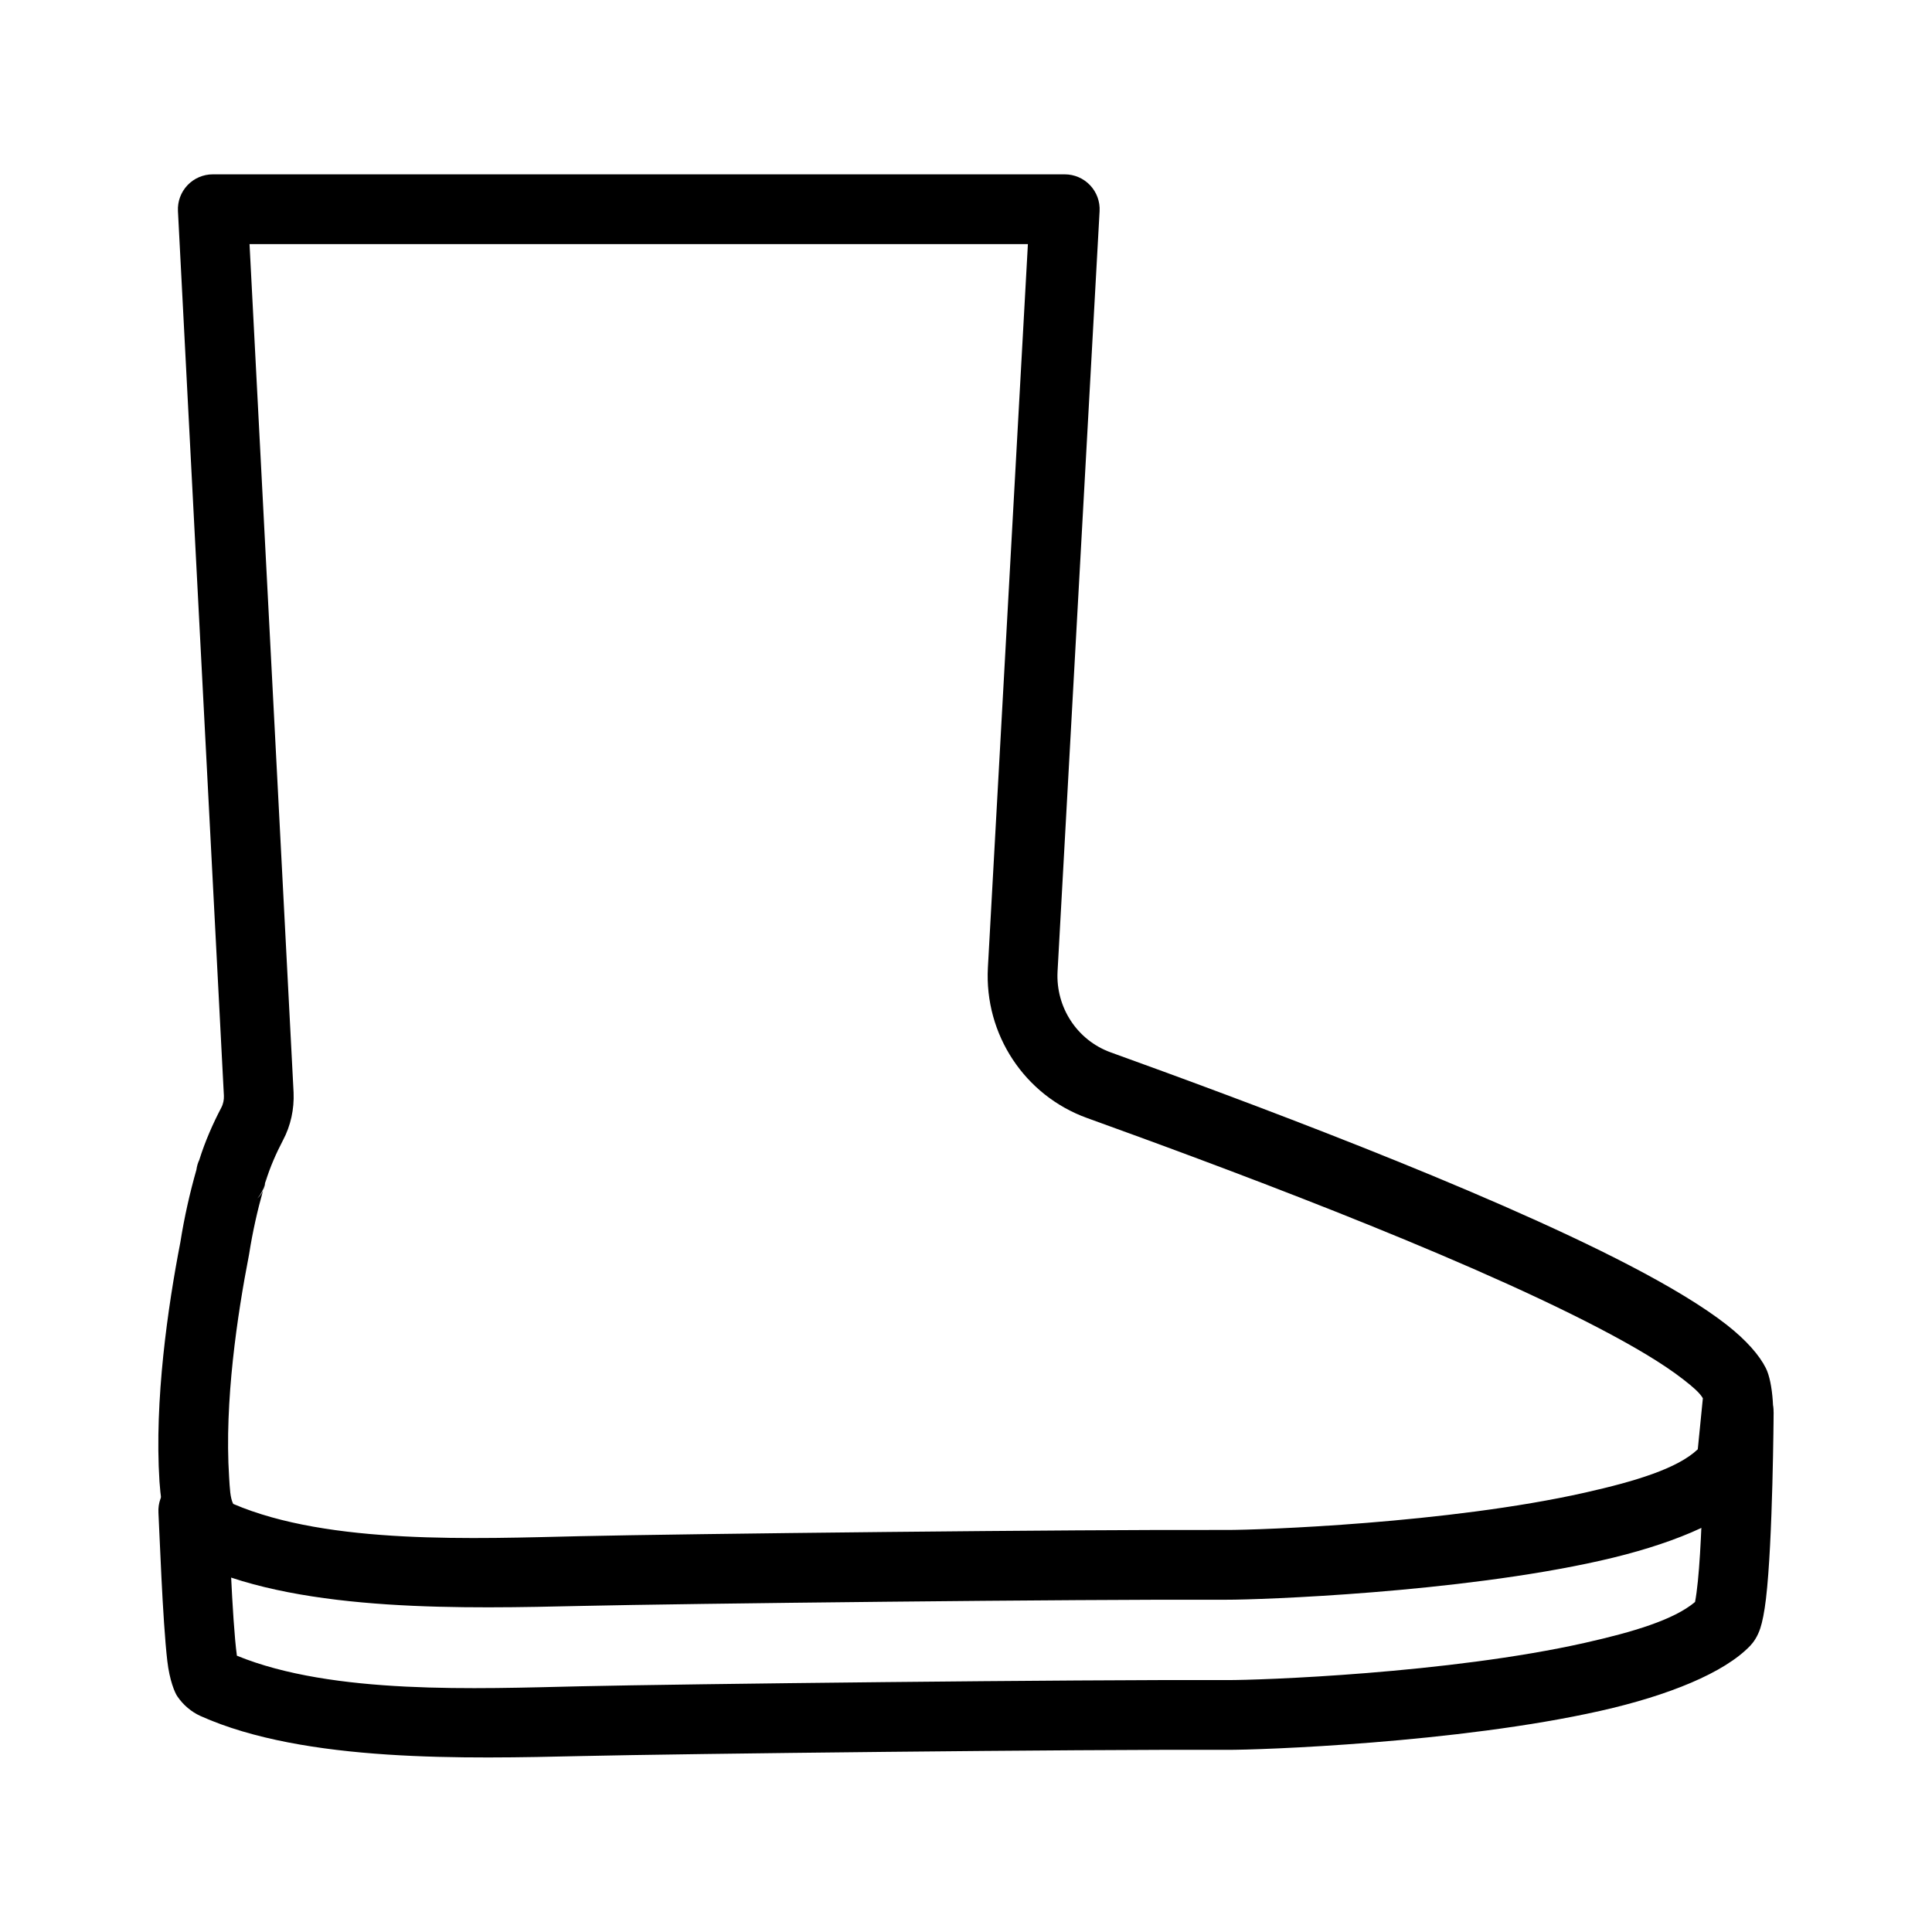 <?xml version="1.0" encoding="UTF-8" standalone="no"?><!DOCTYPE svg PUBLIC "-//W3C//DTD SVG 1.1//EN" "http://www.w3.org/Graphics/SVG/1.1/DTD/svg11.dtd"><svg width="100%" height="100%" viewBox="0 0 3125 3125" version="1.1" xmlns="http://www.w3.org/2000/svg" xmlns:xlink="http://www.w3.org/1999/xlink" xml:space="preserve" xmlns:serif="http://www.serif.com/" style="fill-rule:evenodd;clip-rule:evenodd;stroke-linejoin:round;stroke-miterlimit:2;"><path d="M2741.72,2591.18c13.779,-70.758 14.258,-306.646 14.258,-306.646c0.163,-31.142 25.575,-56.292 56.717,-56.129c31.142,0.158 56.292,25.571 56.129,56.712c0,0 -1.204,206.88 -12.391,301.005c-2.509,21.112 -5.859,37.72 -9.226,47.783c-4.541,13.583 -10.941,22.475 -16.233,28.067c-41.95,43.866 -132.146,80.516 -242.316,105.32c-230.396,51.871 -550.83,63.4 -604.671,63.067c-242.45,-0.933 -879.738,6.3 -1043.35,10.038c-185.229,4.137 -447.613,10.941 -616.296,-64.759c-0.137,-0.062 -0.271,-0.121 -0.404,-0.183c-14.392,-6.596 -27.458,-17.442 -37.075,-31.608c-4.217,-5.971 -12.592,-26.125 -16.188,-56.78c-7.766,-66.225 -12.866,-213.8 -14.383,-240.345c-1.779,-31.088 22.021,-57.775 53.108,-59.555c31.092,-1.775 57.775,22.021 59.555,53.113c1.516,26.504 6.27,179.229 14.22,237.8c155.455,63.679 389.05,53.2 554.917,49.496c164.05,-3.742 803.175,-10.996 1046.46,-10.063c51.7,0.321 358.638,-10.625 579.317,-60.312c77.121,-17.363 143.517,-37.004 177.85,-66.021Z"/><path d="M322.271,1876.4c9.542,-30.646 22.383,-59.421 35.65,-84.737c3.225,-6.075 4.483,-12.946 4.225,-19.204l-74.313,-1431.11c-0.8,-15.45 4.775,-30.554 15.429,-41.775c10.655,-11.221 25.446,-17.571 40.921,-17.571l1378.06,0c15.504,0 30.325,6.379 40.983,17.642c10.659,11.262 16.209,26.412 15.354,41.896c0,-0 -68.004,1229.9 -67.995,1229.8c-3.105,58.029 31.716,111.258 85.97,130.867c204.7,73.895 599.154,219.658 839.675,344.82c65.017,33.838 119.196,66.471 156.659,95.817c31.895,24.983 53,49.354 63.354,70.067c11.466,22.746 15.846,77.846 7.975,124.95c-6.059,36.262 -19.867,66.929 -33.204,81.025c-41.959,43.954 -132.163,80.65 -242.35,105.471c-230.33,51.883 -550.671,63.358 -604.675,63.191c-242.45,-0.933 -879.738,6.3 -1043.35,10.034c-185.246,4.137 -447.654,10.933 -616.359,-65.017c-0.112,-0.054 -0.229,-0.104 -0.341,-0.158c-14.392,-6.592 -27.459,-17.438 -37.075,-31.609c-15.625,-22.133 -25.975,-58.821 -28.909,-104.383c-8.466,-131.196 13.613,-283.183 33.717,-386.783c6.579,-41.571 15.588,-80.925 25.996,-117.434c0.908,-6.641 2.658,-11.816 4.596,-15.8Zm1340.35,-1481.55l-1259,-0l71.254,1372.34c1.121,26.817 -4.629,53.596 -17.142,77.138c-10.683,20.4 -21.262,43.917 -28.75,69.021c-0.762,4.871 -2.012,8.875 -3.442,12.146c-9.041,32.029 -16.854,66.491 -22.57,102.854l-0.355,2.004c-18.65,95.946 -39.891,237.021 -32.033,358.813c1.154,17.895 1.575,33.42 6.621,43.391c155.379,66.684 392.892,55.967 560.904,52.217c164.05,-3.746 803.175,-11 1046.28,-10.067c51.713,0.163 358.742,-10.708 579.488,-60.433c80.554,-18.146 149.412,-38.788 182.275,-70.054l8.221,-82.559c-5.471,-9.35 -16.788,-18.787 -31.067,-29.975c-33.217,-26.02 -81.508,-54.541 -139.163,-84.545c-236.533,-123.088 -624.591,-266.113 -825.916,-338.792c-100.904,-36.471 -166.092,-135.138 -160.321,-243.029c0.004,-0.034 0.004,-0.067 0.004,-0.1l64.713,-1170.37Zm-1248.89,1546.42c0.304,-0.308 0.604,-0.621 0.908,-0.933l1.175,-1.313l-2.083,2.246Zm15.25,-27.925c0.542,-3.217 0.842,-6.821 0.842,-10.838c-0,4.942 -0.65,9.867 -1.959,14.63c-2.266,7.899 -6.225,15.191 -11.587,21.374l0.187,-0.212c0.909,-1.058 5.538,-4.646 9.075,-12.808l2.046,-7.255l0.279,-1.1l0.038,-0.116l1.079,-3.675Z"/></svg>